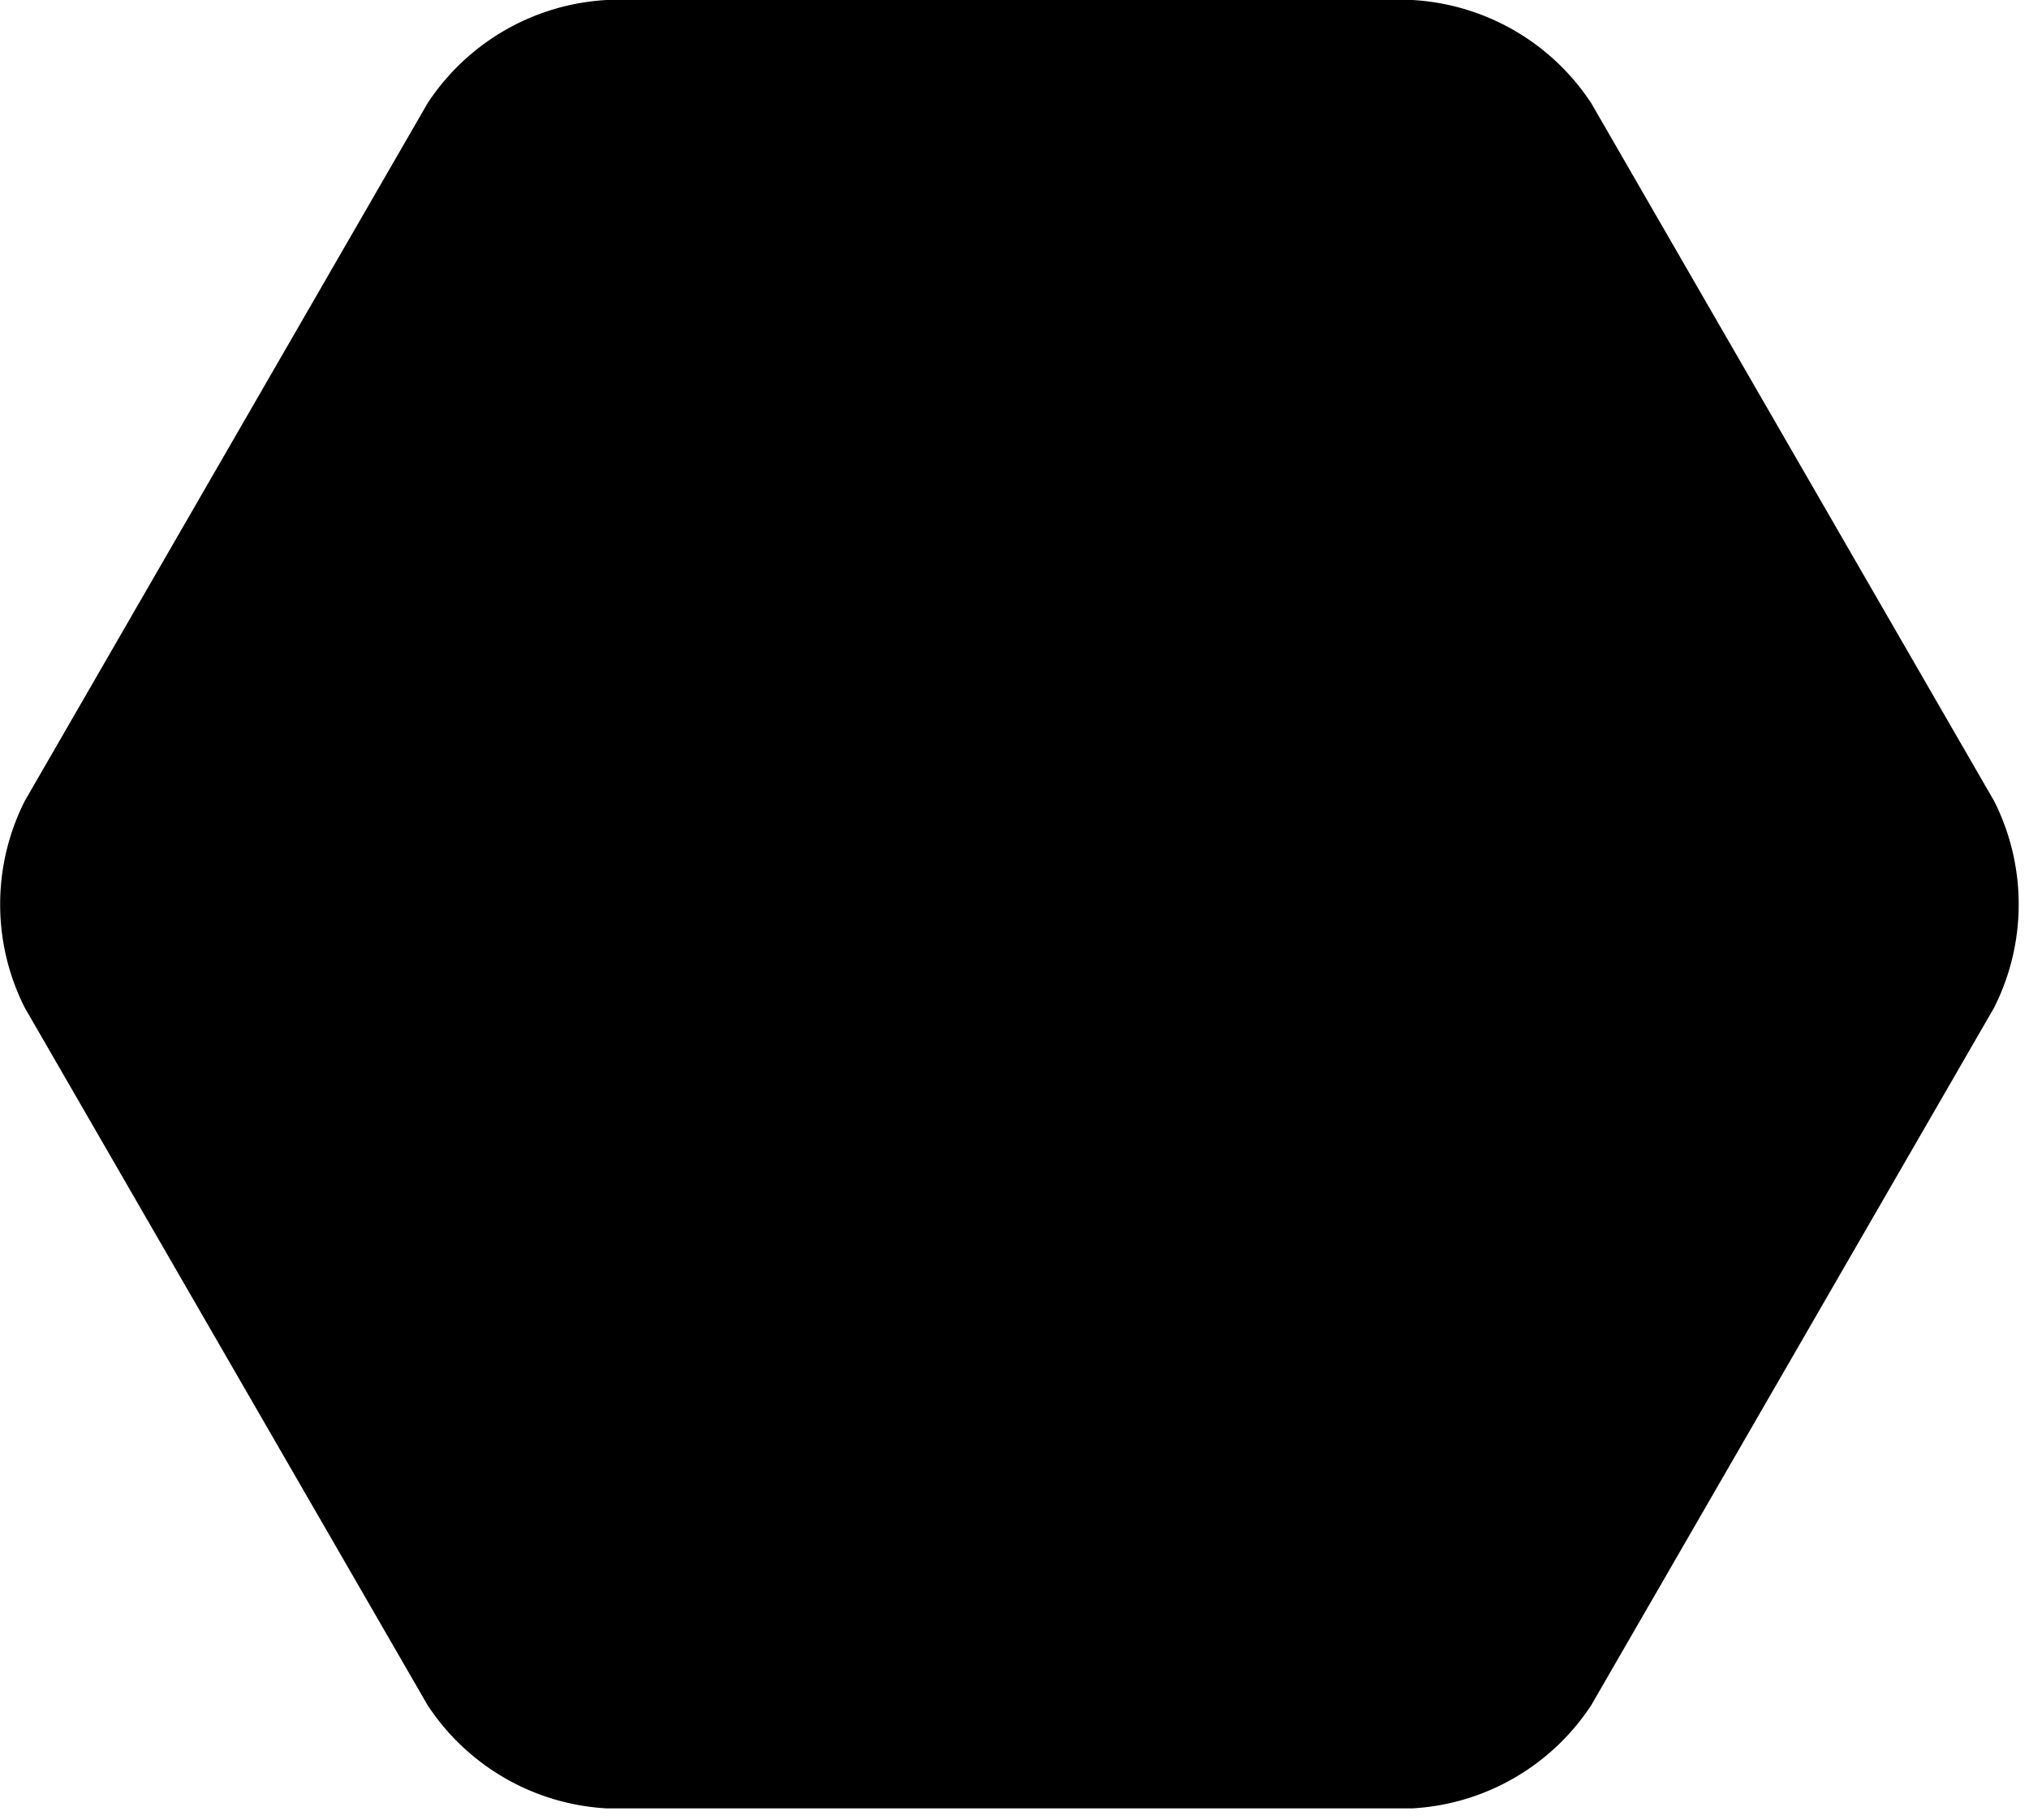<svg width="68px" height="61px" viewBox="0 0 68 61" xmlns="http://www.w3.org/2000/svg"
xmlns:xlink="http://www.w3.org/1999/xlink">
    <path d="M53.33,3.46a7.69,7.69,0,0,0-6-3.46h-27a7.69,7.69,0,0,0-6,3.46L.83,26.85a7.69,7.69,0,0,0,0,6.93l13.5,23.38a7.69,7.69,0,0,0,6,3.46h27a7.69,7.69,0,0,0,6-3.46l13.5-23.38a7.69,7.69,0,0,0,0-6.93Z"></path>
</svg>